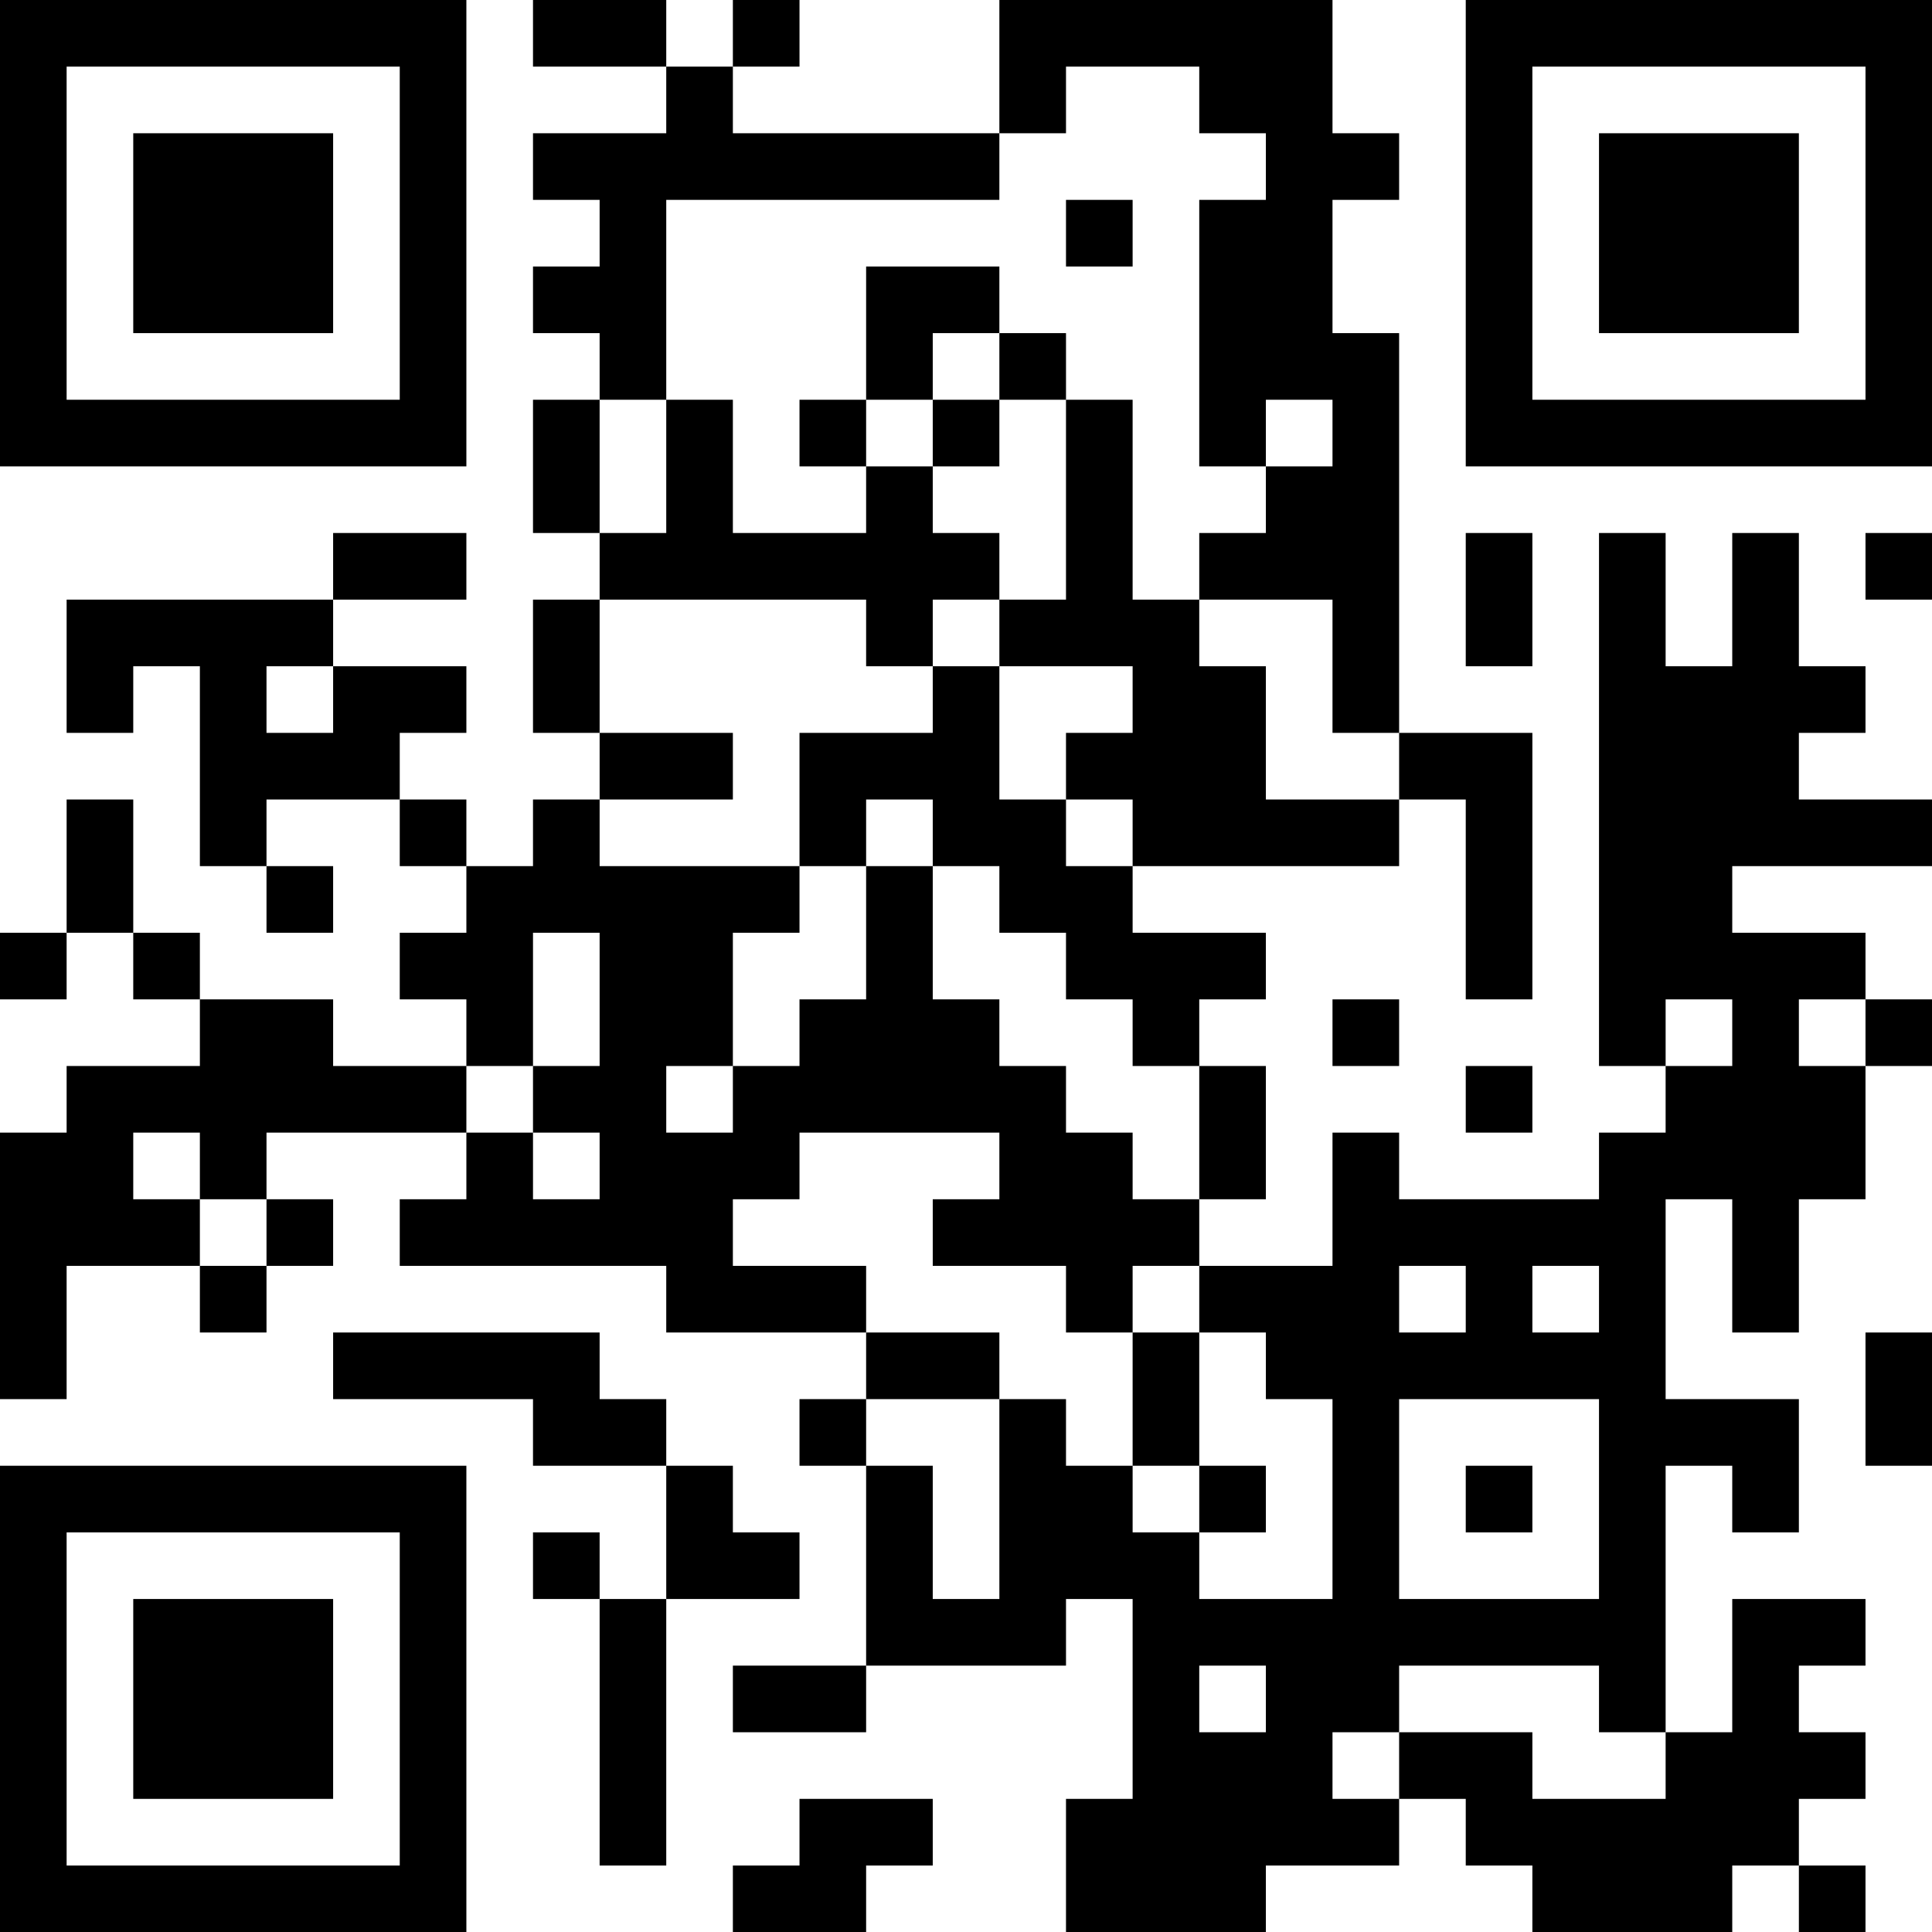 <?xml version="1.0" encoding="UTF-8"?>
<svg xmlns="http://www.w3.org/2000/svg" version="1.1" width="200" height="200" viewBox="0 0 200 200"><rect x="0" y="0" width="200" height="200" fill="#ffffff"/><g transform="scale(6.897)"><g transform="translate(0,0)"><path fill-rule="evenodd" d="M8 0L8 1L10 1L10 2L8 2L8 3L9 3L9 4L8 4L8 5L9 5L9 6L8 6L8 8L9 8L9 9L8 9L8 11L9 11L9 12L8 12L8 13L7 13L7 12L6 12L6 11L7 11L7 10L5 10L5 9L7 9L7 8L5 8L5 9L1 9L1 11L2 11L2 10L3 10L3 13L4 13L4 14L5 14L5 13L4 13L4 12L6 12L6 13L7 13L7 14L6 14L6 15L7 15L7 16L5 16L5 15L3 15L3 14L2 14L2 12L1 12L1 14L0 14L0 15L1 15L1 14L2 14L2 15L3 15L3 16L1 16L1 17L0 17L0 21L1 21L1 19L3 19L3 20L4 20L4 19L5 19L5 18L4 18L4 17L7 17L7 18L6 18L6 19L10 19L10 20L13 20L13 21L12 21L12 22L13 22L13 25L11 25L11 26L13 26L13 25L16 25L16 24L17 24L17 27L16 27L16 29L19 29L19 28L21 28L21 27L22 27L22 28L23 28L23 29L26 29L26 28L27 28L27 29L28 29L28 28L27 28L27 27L28 27L28 26L27 26L27 25L28 25L28 24L26 24L26 26L25 26L25 22L26 22L26 23L27 23L27 21L25 21L25 18L26 18L26 20L27 20L27 18L28 18L28 16L29 16L29 15L28 15L28 14L26 14L26 13L29 13L29 12L27 12L27 11L28 11L28 10L27 10L27 8L26 8L26 10L25 10L25 8L24 8L24 16L25 16L25 17L24 17L24 18L21 18L21 17L20 17L20 19L18 19L18 18L19 18L19 16L18 16L18 15L19 15L19 14L17 14L17 13L21 13L21 12L22 12L22 15L23 15L23 11L21 11L21 5L20 5L20 3L21 3L21 2L20 2L20 0L15 0L15 2L11 2L11 1L12 1L12 0L11 0L11 1L10 1L10 0ZM16 1L16 2L15 2L15 3L10 3L10 6L9 6L9 8L10 8L10 6L11 6L11 8L13 8L13 7L14 7L14 8L15 8L15 9L14 9L14 10L13 10L13 9L9 9L9 11L11 11L11 12L9 12L9 13L12 13L12 14L11 14L11 16L10 16L10 17L11 17L11 16L12 16L12 15L13 15L13 13L14 13L14 15L15 15L15 16L16 16L16 17L17 17L17 18L18 18L18 16L17 16L17 15L16 15L16 14L15 14L15 13L14 13L14 12L13 12L13 13L12 13L12 11L14 11L14 10L15 10L15 12L16 12L16 13L17 13L17 12L16 12L16 11L17 11L17 10L15 10L15 9L16 9L16 6L17 6L17 9L18 9L18 10L19 10L19 12L21 12L21 11L20 11L20 9L18 9L18 8L19 8L19 7L20 7L20 6L19 6L19 7L18 7L18 3L19 3L19 2L18 2L18 1ZM16 3L16 4L17 4L17 3ZM13 4L13 6L12 6L12 7L13 7L13 6L14 6L14 7L15 7L15 6L16 6L16 5L15 5L15 4ZM14 5L14 6L15 6L15 5ZM22 8L22 10L23 10L23 8ZM28 8L28 9L29 9L29 8ZM4 10L4 11L5 11L5 10ZM8 14L8 16L7 16L7 17L8 17L8 18L9 18L9 17L8 17L8 16L9 16L9 14ZM20 15L20 16L21 16L21 15ZM25 15L25 16L26 16L26 15ZM27 15L27 16L28 16L28 15ZM22 16L22 17L23 17L23 16ZM2 17L2 18L3 18L3 19L4 19L4 18L3 18L3 17ZM12 17L12 18L11 18L11 19L13 19L13 20L15 20L15 21L13 21L13 22L14 22L14 24L15 24L15 21L16 21L16 22L17 22L17 23L18 23L18 24L20 24L20 21L19 21L19 20L18 20L18 19L17 19L17 20L16 20L16 19L14 19L14 18L15 18L15 17ZM21 19L21 20L22 20L22 19ZM23 19L23 20L24 20L24 19ZM5 20L5 21L8 21L8 22L10 22L10 24L9 24L9 23L8 23L8 24L9 24L9 28L10 28L10 24L12 24L12 23L11 23L11 22L10 22L10 21L9 21L9 20ZM17 20L17 22L18 22L18 23L19 23L19 22L18 22L18 20ZM28 20L28 22L29 22L29 20ZM21 21L21 24L24 24L24 21ZM22 22L22 23L23 23L23 22ZM18 25L18 26L19 26L19 25ZM21 25L21 26L20 26L20 27L21 27L21 26L23 26L23 27L25 27L25 26L24 26L24 25ZM12 27L12 28L11 28L11 29L13 29L13 28L14 28L14 27ZM0 0L0 7L7 7L7 0ZM1 1L1 6L6 6L6 1ZM2 2L2 5L5 5L5 2ZM22 0L22 7L29 7L29 0ZM23 1L23 6L28 6L28 1ZM24 2L24 5L27 5L27 2ZM0 22L0 29L7 29L7 22ZM1 23L1 28L6 28L6 23ZM2 24L2 27L5 27L5 24Z" fill="#000000"/></g></g></svg>
